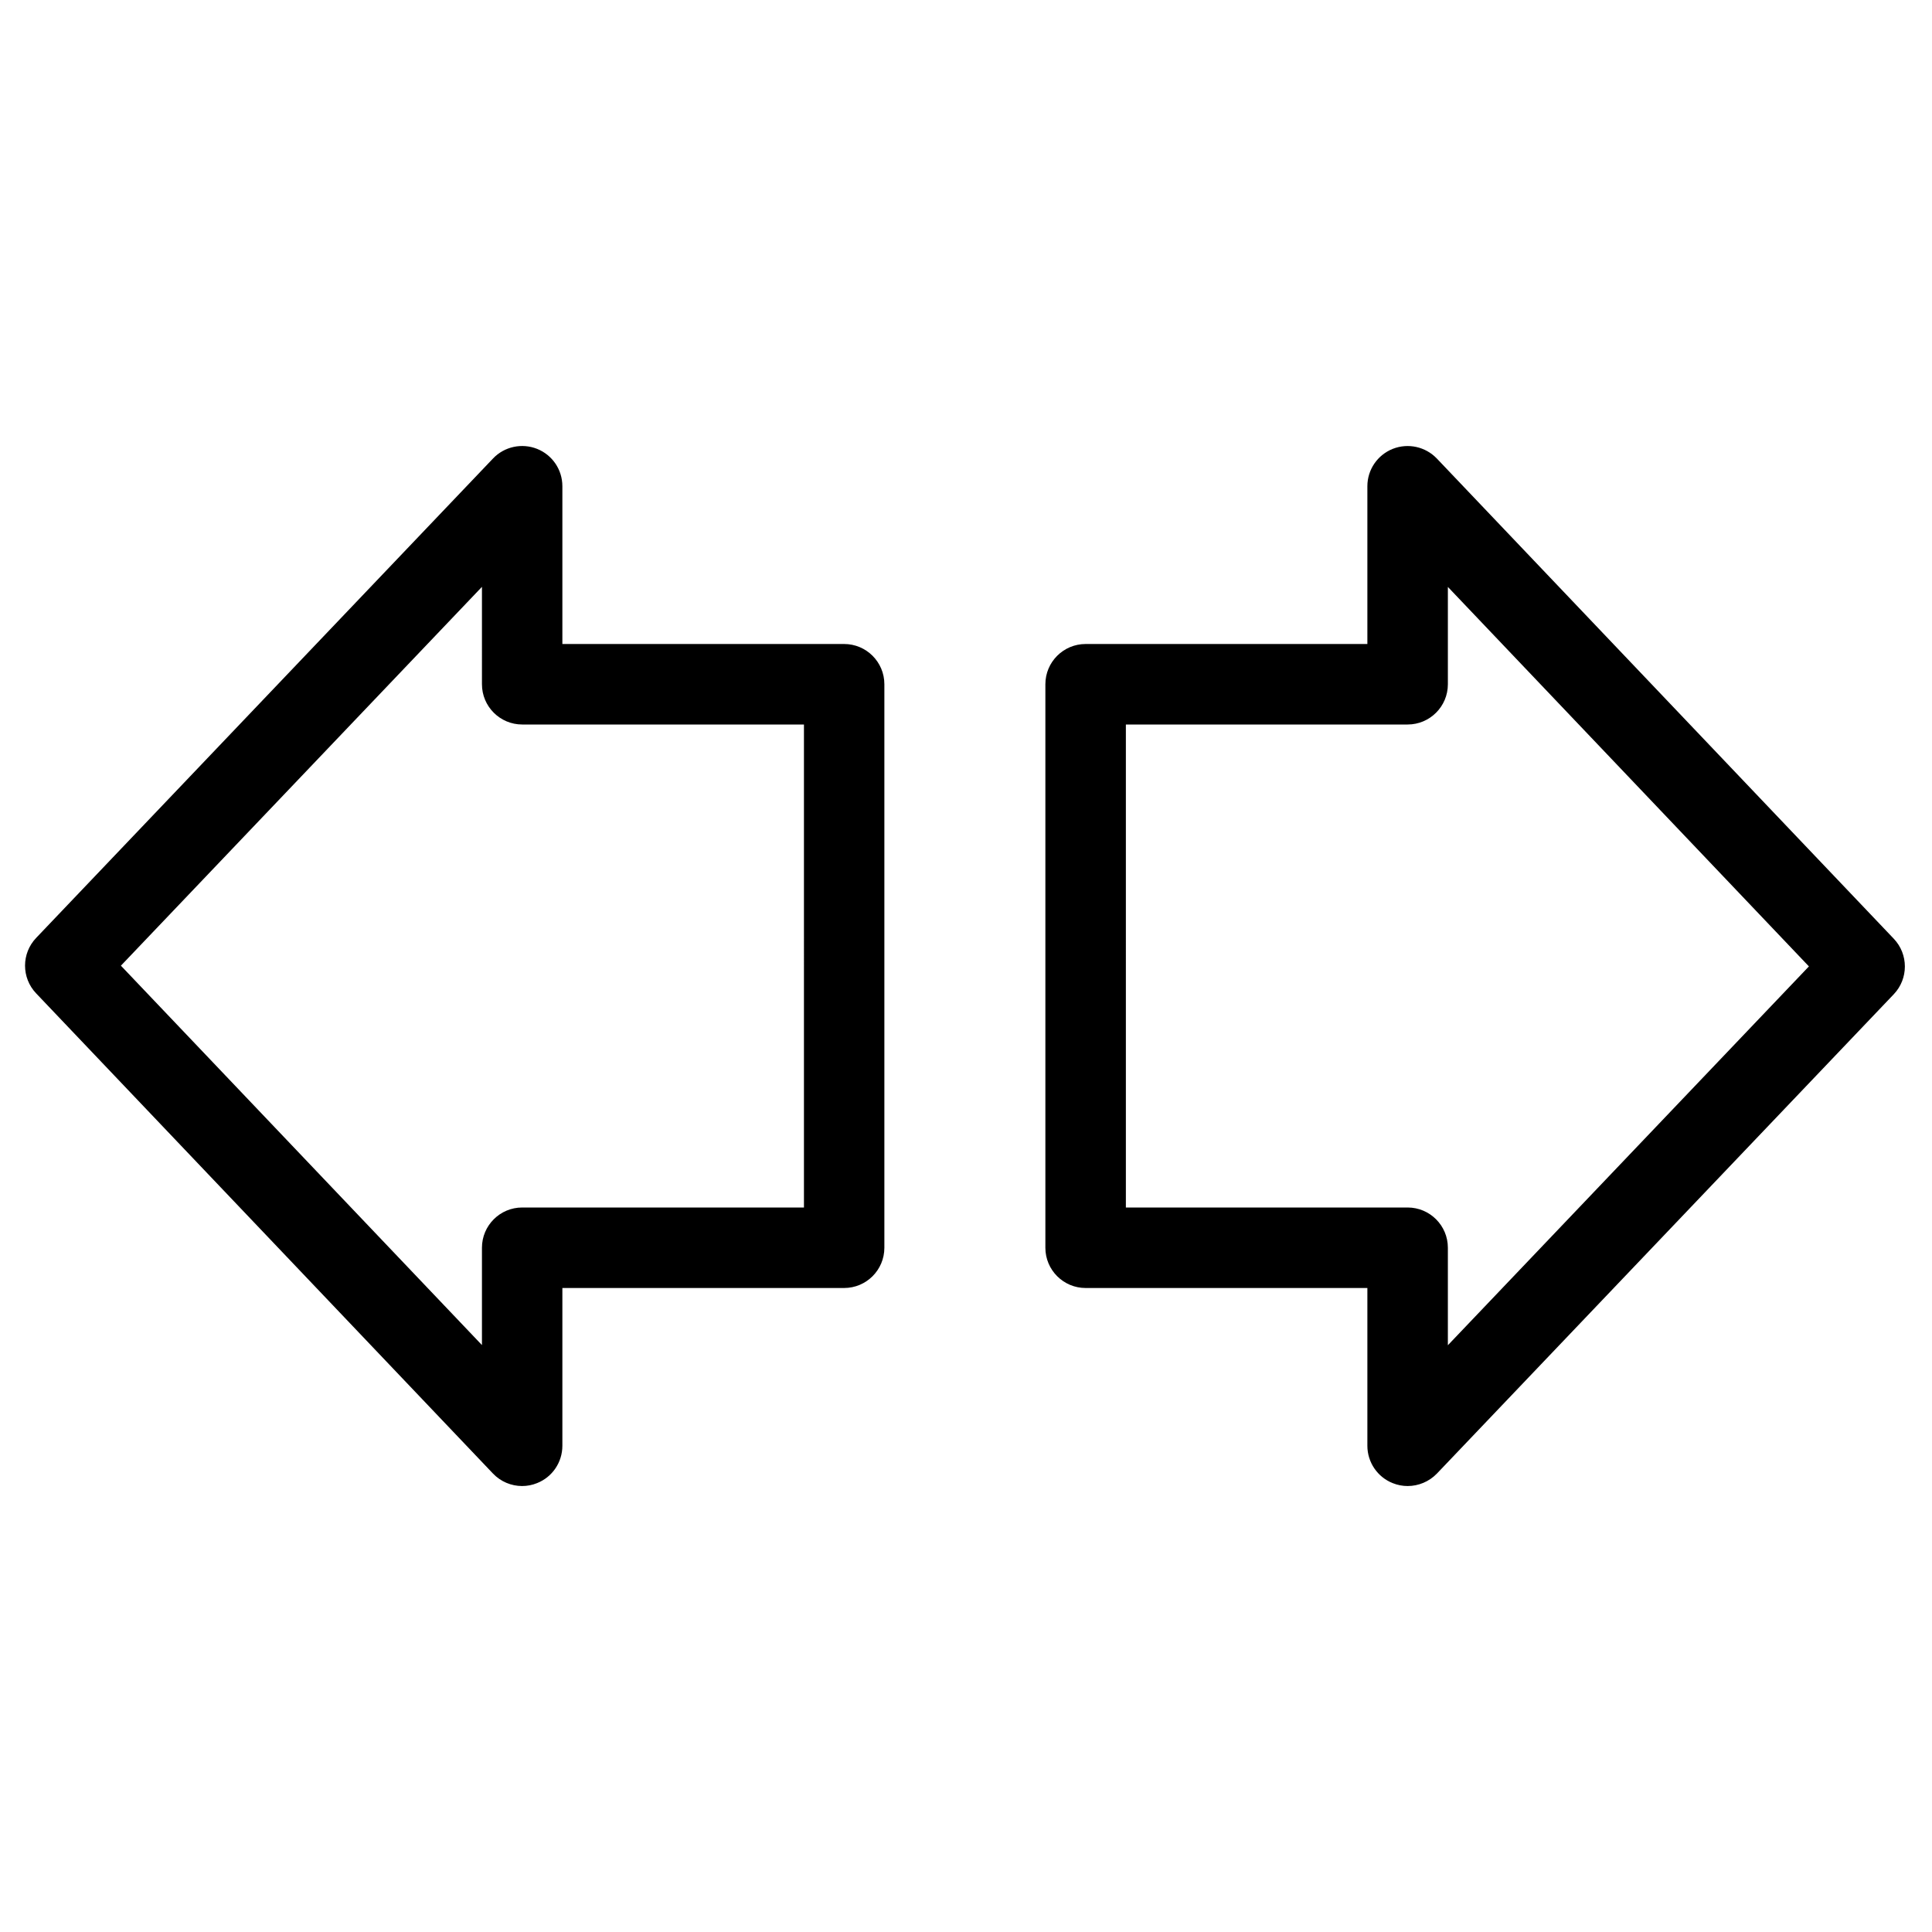 <?xml version="1.0" encoding="utf-8"?>
<!-- Generator: Adobe Illustrator 18.1.0, SVG Export Plug-In . SVG Version: 6.00 Build 0)  -->
<svg version="1.1" id="Layer_1" xmlns="http://www.w3.org/2000/svg" xmlns:xlink="http://www.w3.org/1999/xlink" x="0px" y="0px"
	 width="24px" height="24px" viewBox="0 0 24 24" enable-background="new 0 0 24 24" xml:space="preserve">
<g>
	<path d="M6.486,18.46c-0.134,0-0.266-0.054-0.362-0.155l-5.675-5.965c-0.184-0.193-0.184-0.497,0.001-0.69
		l5.675-5.955C6.266,5.547,6.483,5.501,6.672,5.576C6.862,5.652,6.986,5.835,6.986,6.04V8h3.5
		c0.276,0,0.5,0.224,0.5,0.5v7c0,0.276-0.224,0.5-0.5,0.5h-3.5v1.96c0,0.204-0.124,0.389-0.315,0.464
		C6.612,18.448,6.549,18.46,6.486,18.46z M1.502,11.996l4.485,4.713V15.5c0-0.276,0.224-0.5,0.5-0.5h3.5V9h-3.5
		c-0.276,0-0.5-0.224-0.5-0.5V7.29L1.502,11.996z"/>
	<path d="M17.486,18.46c-0.062,0-0.126-0.012-0.185-0.036c-0.19-0.075-0.315-0.26-0.315-0.464V16h-3.5
		c-0.276,0-0.5-0.224-0.5-0.5v-7c0-0.276,0.224-0.5,0.5-0.5h3.5V6.04c0-0.205,0.125-0.388,0.315-0.464
		c0.19-0.075,0.406-0.028,0.548,0.12l5.676,5.965c0.184,0.193,0.184,0.497,0,0.69l-5.676,5.955
		C17.752,18.406,17.62,18.46,17.486,18.46z M13.986,15h3.5c0.276,0,0.5,0.224,0.5,0.5v1.211l4.485-4.706L17.986,7.291
		V8.5c0,0.276-0.224,0.5-0.5,0.5h-3.5V15z"/>
</g>
<rect x="-0.014" fill="none" width="24" height="24"/>
</svg>
